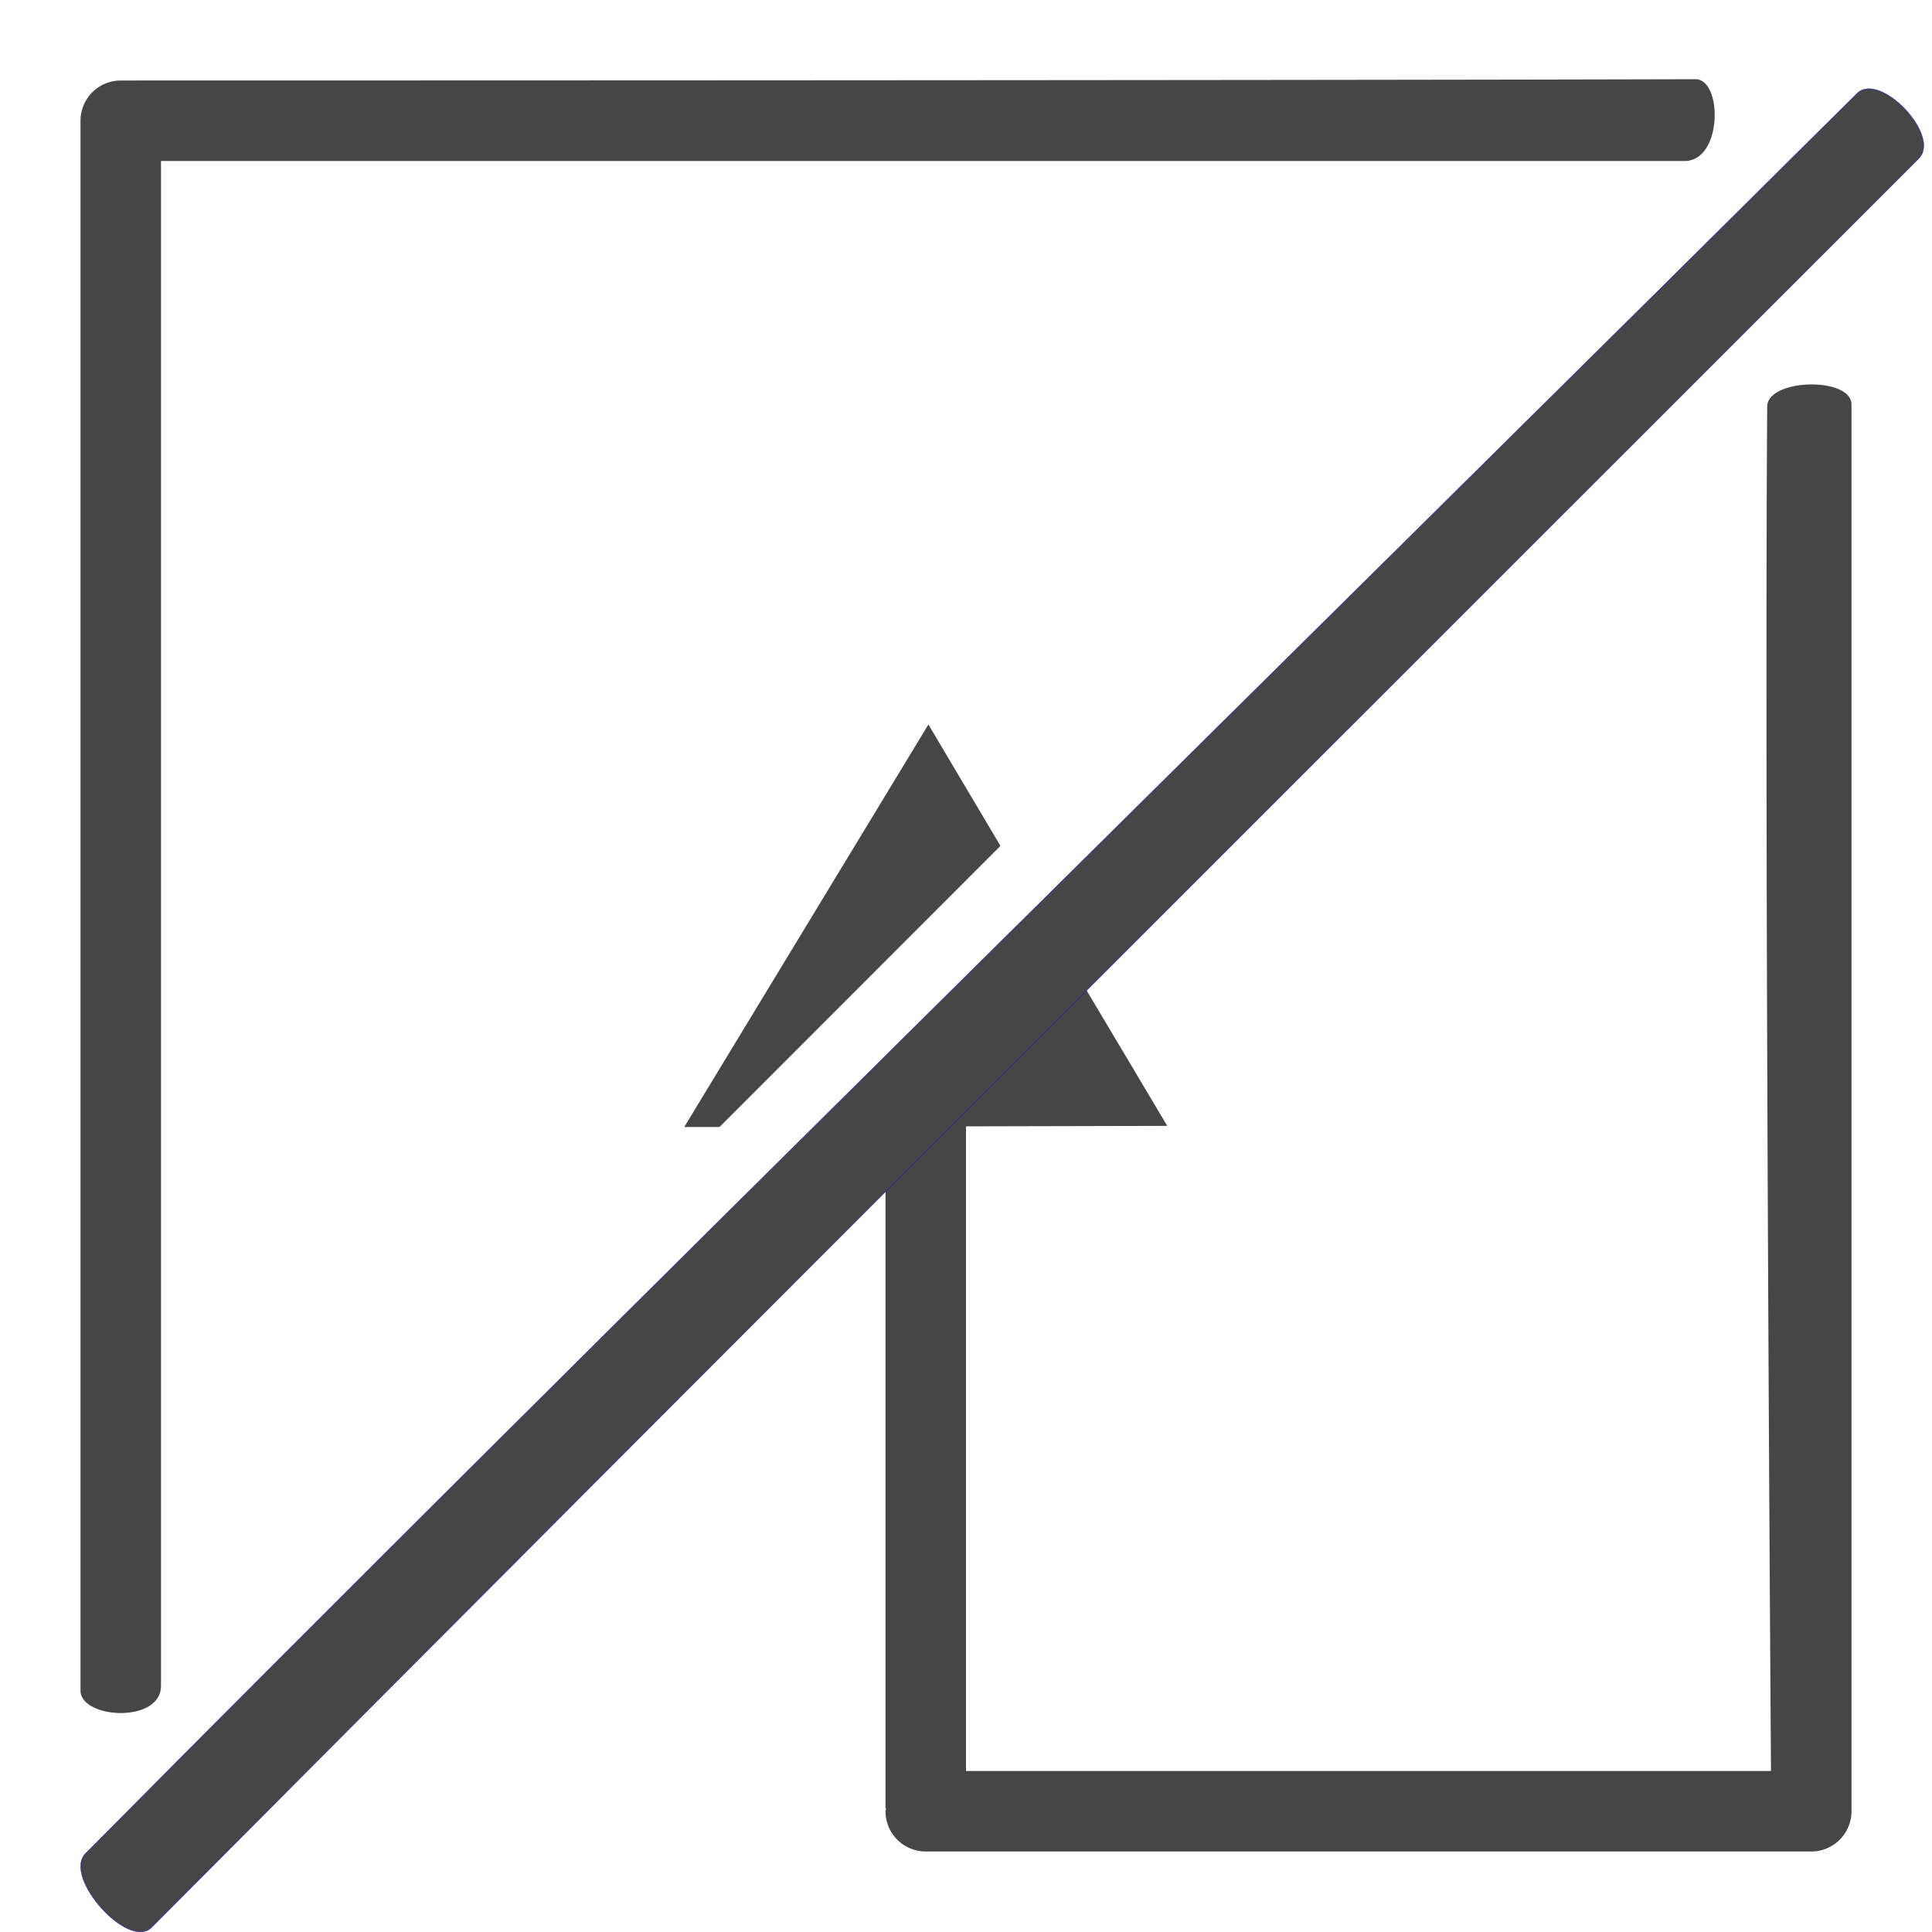 <svg id="Livello_2" data-name="Livello 2" xmlns="http://www.w3.org/2000/svg" viewBox="0 0 24 24">
  <g id="g816">
    <path id="rect814" d="M1.5,1a.5.5,0,0,0-.5.5V21c0,.353,1,.413,1-.059V2H20.926C21.4,2,21.4.983,21.061.984,15.3,1,1.5,1,1.5,1ZM23,5.026c0-.35-1.045-.325-1.047.025C21.916,10.24,22,22,22,22H12V13.992l2.5-.006-1.414-2.375-2.381,2.383H11v8.451a.227.227,0,0,0,.006.03c0,.009-.006.015-.006.025a.5.5,0,0,0,.5.5h11a.5.5,0,0,0,.5-.5ZM11.533,9,8.5,14l.438,0,3.49-3.492Z" class="aw-theme-iconOutline" fill="#464646"/>
    <path id="rect4553-6" d="M23.068,1.161C16.5,7.687,7.032,17,1.063,23.024c-.289.291.533,1.209.822.918C9.337,16.454,17.036,8.768,23.836,1.969,24.119,1.687,23.351.879,23.068,1.161Z" class="aw-theme-iconOutline" fill="#464646" stroke="#0000f4" stroke-width="0.004"/>
  </g>
</svg>
